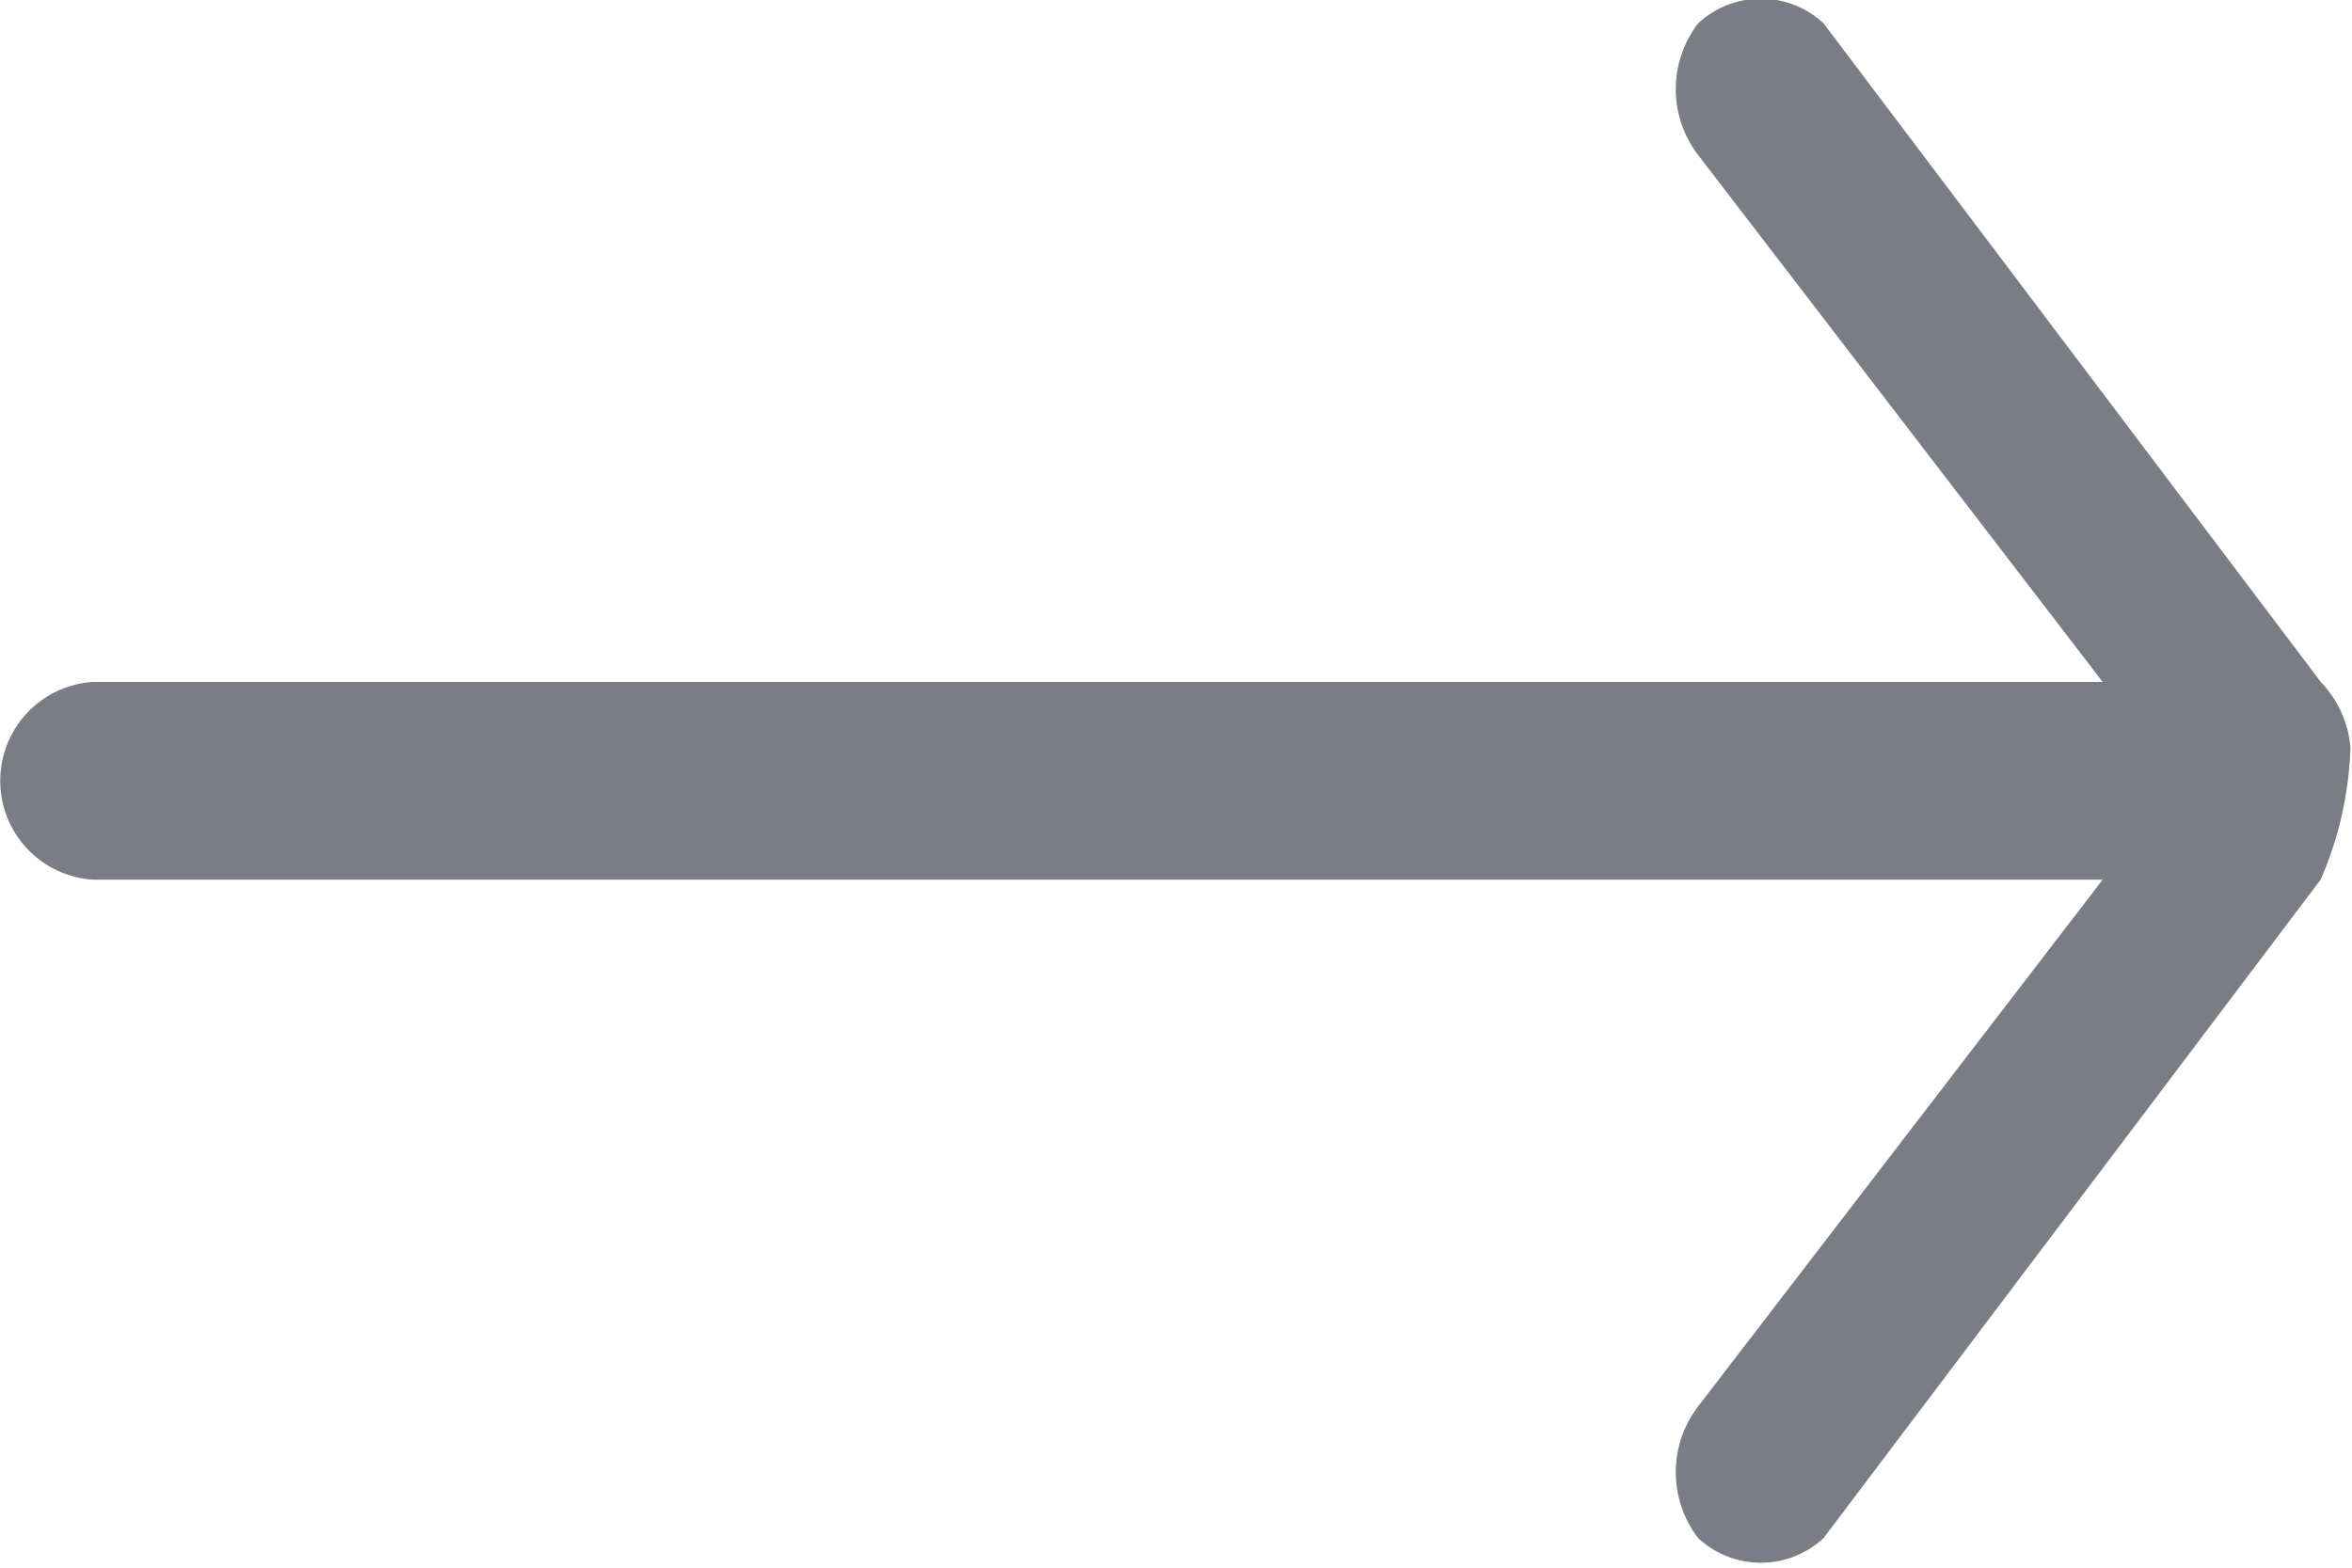 <svg xmlns="http://www.w3.org/2000/svg" width="15" height="10" viewBox="0 0 15 10">
<defs>
    <style>
      .cls-1 {
        fill: #7b7d86;
        fill-rule: evenodd;
      }
    </style>
  </defs>
  <path id="Фигура_1" data-name="Фигура 1" class="cls-1" d="M1391.99,788.8a0.685,0.685,0,0,0-.19-0.42l-3.17-4.2a0.587,0.587,0,0,0-.8,0,0.69,0.69,0,0,0,0,.84l2.58,3.361h-12.82a0.632,0.632,0,0,0,0,1.261h12.82l-2.58,3.36a0.69,0.69,0,0,0,0,.84,0.587,0.587,0,0,0,.8,0l3.17-4.2A2.279,2.279,0,0,0,1391.99,788.8Z" transform="translate(-1377 -784.031)"/>
</svg>
